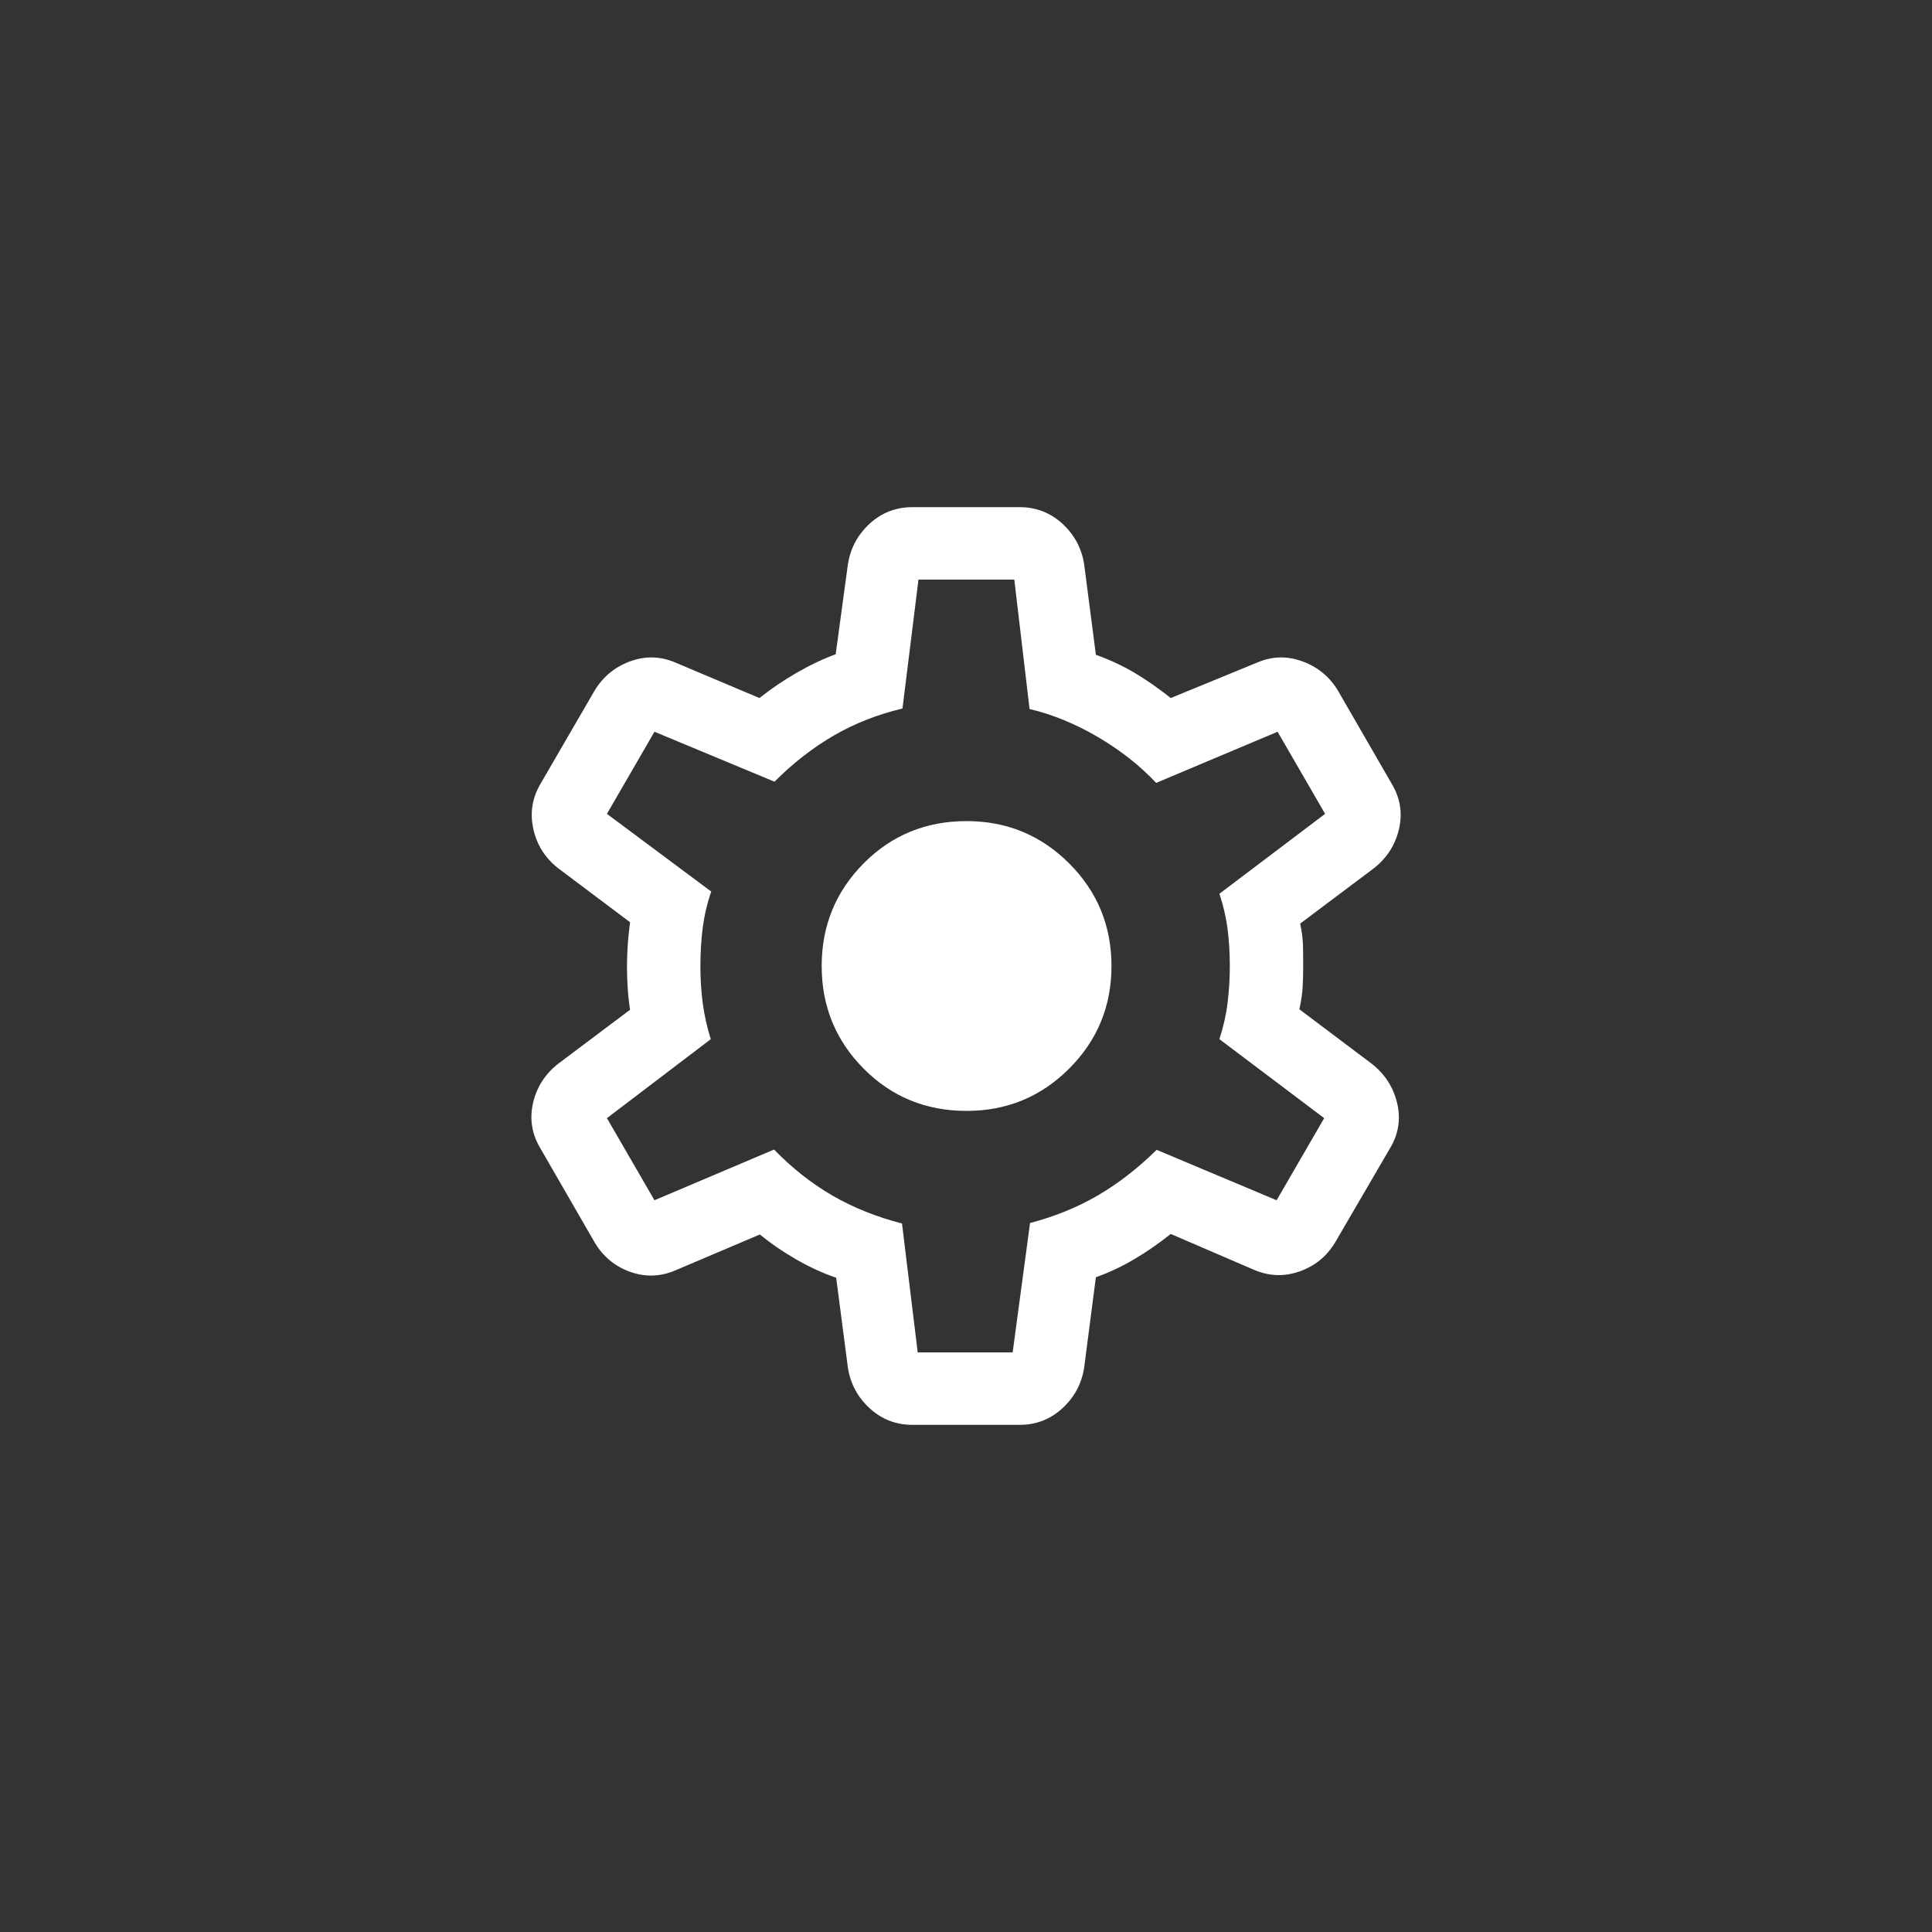 <svg width="40" height="40" viewBox="0 0 40 40" fill="none" xmlns="http://www.w3.org/2000/svg">
<rect x="0" y="0" width="40" height="40" fill="#333333" stroke="none"/>
<mask id="mask0_689_1666" style="mask-type:alpha" maskUnits="userSpaceOnUse" x="8" y="8" width="24" height="24">
<rect x="8" y="8" width="24" height="24" fill="#D9D9D9"/>
</mask>
<g mask="url(#mask0_689_1666)">
<path d="M18.893 29.5C18.552 29.5 18.257 29.387 18.009 29.16C17.761 28.934 17.61 28.656 17.556 28.325L17.312 26.454C17.044 26.364 16.77 26.238 16.488 26.077C16.207 25.915 15.955 25.742 15.733 25.558L14.001 26.294C13.686 26.433 13.371 26.446 13.053 26.334C12.736 26.223 12.49 26.02 12.314 25.727L11.187 23.773C11.011 23.48 10.961 23.169 11.035 22.841C11.11 22.514 11.28 22.244 11.547 22.031L13.045 20.906C13.022 20.757 13.005 20.608 12.996 20.458C12.986 20.308 12.981 20.158 12.981 20.009C12.981 19.867 12.986 19.723 12.996 19.576C13.005 19.429 13.022 19.269 13.045 19.094L11.547 17.969C11.28 17.756 11.111 17.485 11.04 17.154C10.969 16.823 11.021 16.511 11.197 16.217L12.314 14.292C12.49 14.005 12.736 13.804 13.053 13.69C13.371 13.575 13.686 13.586 14.001 13.725L15.723 14.452C15.965 14.261 16.222 14.086 16.496 13.928C16.769 13.77 17.038 13.642 17.302 13.546L17.556 11.675C17.61 11.344 17.761 11.066 18.009 10.839C18.257 10.613 18.552 10.5 18.893 10.5H21.108C21.449 10.5 21.744 10.613 21.992 10.839C22.24 11.066 22.391 11.344 22.445 11.675L22.689 13.556C22.989 13.665 23.26 13.792 23.503 13.938C23.746 14.083 23.991 14.255 24.239 14.452L26.01 13.725C26.324 13.586 26.64 13.575 26.957 13.69C27.275 13.804 27.521 14.005 27.697 14.292L28.814 16.227C28.99 16.52 29.04 16.831 28.966 17.159C28.891 17.486 28.721 17.756 28.454 17.969L26.918 19.123C26.954 19.285 26.973 19.436 26.977 19.576C26.98 19.716 26.981 19.858 26.981 20C26.981 20.136 26.978 20.274 26.971 20.415C26.965 20.555 26.942 20.715 26.902 20.896L28.41 22.031C28.677 22.244 28.849 22.514 28.927 22.841C29.004 23.169 28.955 23.48 28.779 23.773L27.646 25.717C27.471 26.011 27.223 26.213 26.902 26.325C26.582 26.436 26.265 26.423 25.951 26.285L24.239 25.548C23.991 25.745 23.739 25.92 23.481 26.072C23.224 26.224 22.959 26.348 22.689 26.444L22.445 28.325C22.391 28.656 22.24 28.934 21.992 29.16C21.744 29.387 21.449 29.5 21.108 29.5H18.893ZM19 28H20.966L21.326 25.321C21.836 25.188 22.302 24.998 22.724 24.753C23.147 24.507 23.554 24.192 23.947 23.806L26.431 24.85L27.416 23.15L25.247 21.515C25.33 21.256 25.387 21.003 25.417 20.754C25.447 20.505 25.462 20.254 25.462 20C25.462 19.74 25.447 19.488 25.417 19.246C25.387 19.004 25.33 18.756 25.247 18.504L27.435 16.85L26.451 15.15L23.937 16.209C23.602 15.852 23.201 15.536 22.734 15.261C22.267 14.987 21.794 14.793 21.316 14.679L21 12H19.016L18.685 14.669C18.175 14.79 17.704 14.974 17.272 15.223C16.84 15.472 16.427 15.792 16.035 16.184L13.55 15.15L12.566 16.85L14.726 18.459C14.642 18.697 14.584 18.944 14.55 19.2C14.517 19.456 14.501 19.726 14.501 20.009C14.501 20.27 14.517 20.525 14.55 20.775C14.584 21.025 14.639 21.272 14.716 21.515L12.566 23.15L13.55 24.85L16.026 23.8C16.405 24.19 16.811 24.509 17.243 24.758C17.675 25.006 18.152 25.197 18.675 25.331L19 28ZM20.012 23C20.844 23 21.552 22.708 22.136 22.124C22.72 21.54 23.012 20.832 23.012 20C23.012 19.168 22.72 18.46 22.136 17.876C21.552 17.292 20.844 17 20.012 17C19.17 17 18.459 17.292 17.88 17.876C17.301 18.46 17.012 19.168 17.012 20C17.012 20.832 17.301 21.54 17.88 22.124C18.459 22.708 19.17 23 20.012 23Z" fill="white"/>
</g>
</svg>
